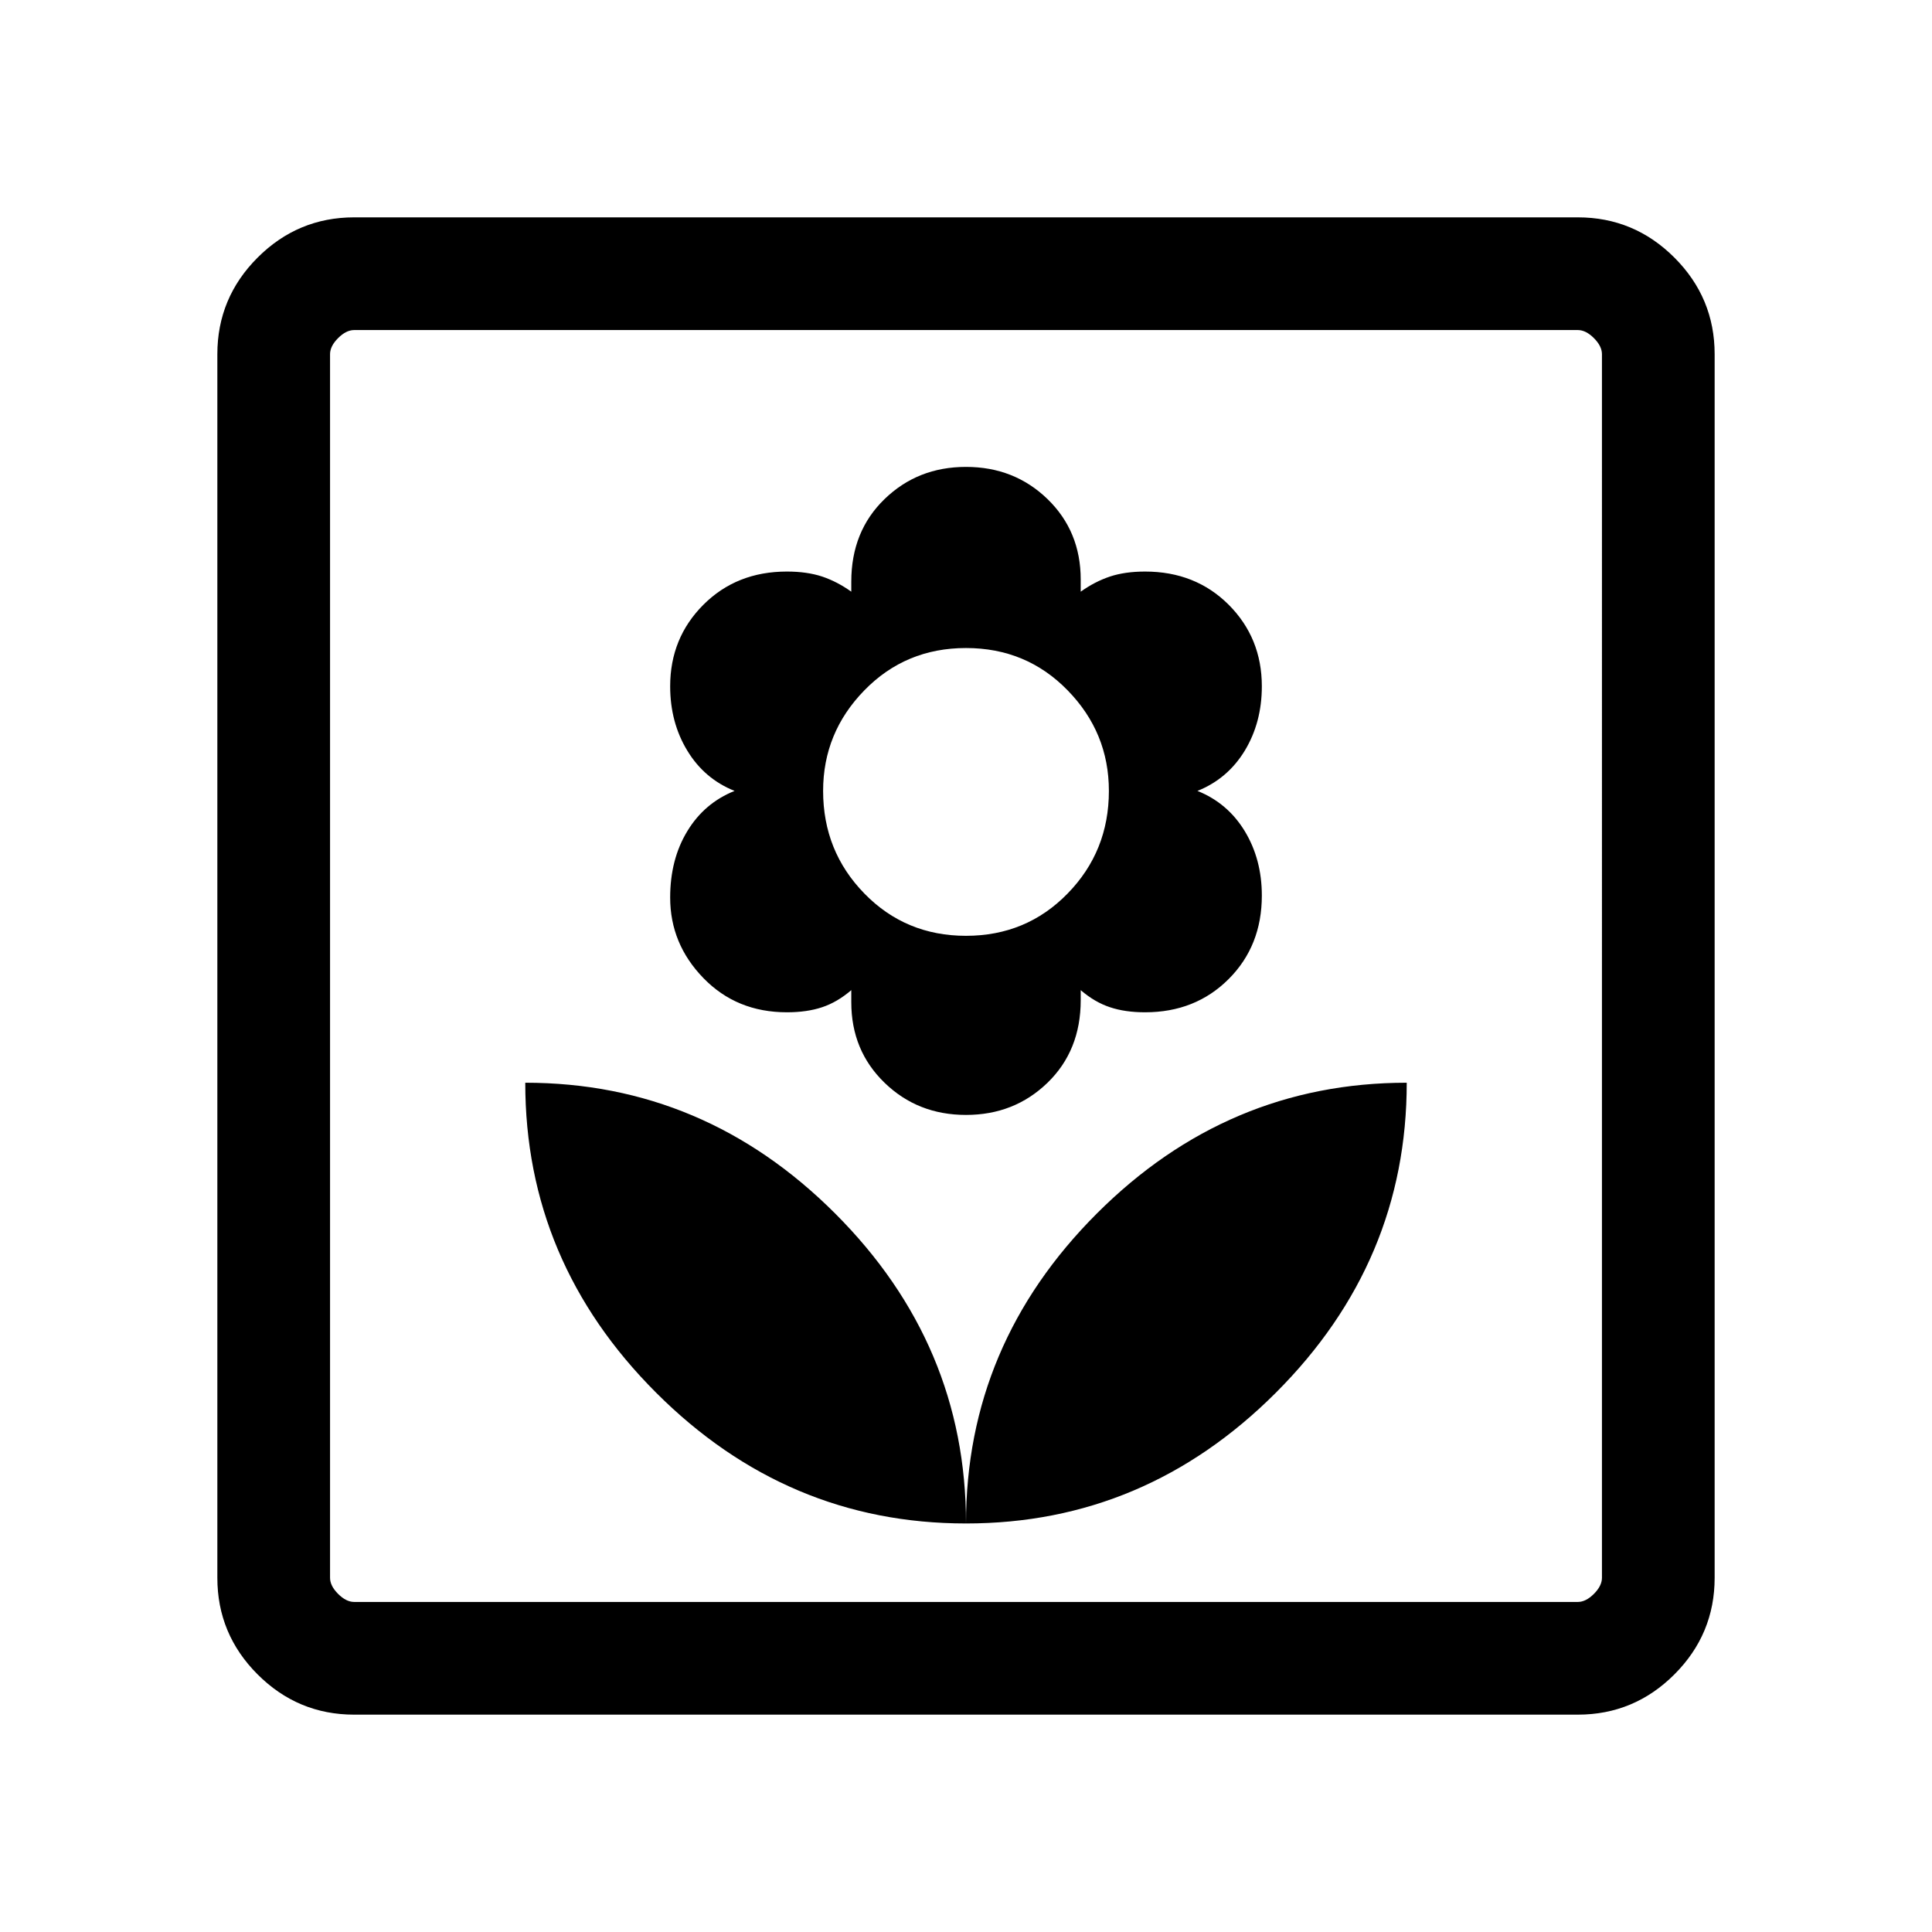 <svg xmlns="http://www.w3.org/2000/svg" height="24" width="24"><path d="M12 18.925q0-2.225-1.625-3.85t-3.85-1.625q0 2.225 1.625 3.85T12 18.925Zm0-5.075q.6 0 1.013-.4.412-.4.412-1.025V12.3q.175.15.363.212.187.063.437.063.625 0 1.038-.413.412-.412.412-1.037 0-.45-.212-.8-.213-.35-.588-.5.375-.15.588-.5.212-.35.212-.8 0-.6-.412-1.013-.413-.412-1.038-.412-.25 0-.437.062-.188.063-.363.188V7.2q0-.6-.412-1Q12.6 5.8 12 5.8q-.6 0-1.012.4-.413.4-.413 1.025v.125q-.175-.125-.362-.188-.188-.062-.438-.062-.625 0-1.037.412-.413.413-.413 1.013 0 .45.213.8.212.35.587.5-.375.15-.587.5-.213.35-.213.825 0 .575.413 1 .412.425 1.037.425.25 0 .438-.063.187-.062.362-.212v.15q0 .6.413 1 .412.4 1.012.4Zm0-2.225q-.75 0-1.262-.525-.513-.525-.513-1.275 0-.725.513-1.25Q11.25 8.05 12 8.05t1.262.525q.513.525.513 1.25 0 .75-.513 1.275-.512.525-1.262.525Zm0 7.3q2.225 0 3.85-1.625t1.625-3.85q-2.225 0-3.85 1.625T12 18.925ZM4.4 21.3q-.7 0-1.2-.5t-.5-1.2V4.4q0-.7.5-1.2t1.2-.5h15.2q.7 0 1.2.5t.5 1.2v15.2q0 .7-.5 1.2t-1.2.5Zm0-1.4h15.2q.1 0 .2-.1t.1-.2V4.4q0-.1-.1-.2t-.2-.1H4.4q-.1 0-.2.1t-.1.2v15.2q0 .1.1.2t.2.1Zm-.3 0V4.1 19.9Z"/></svg>